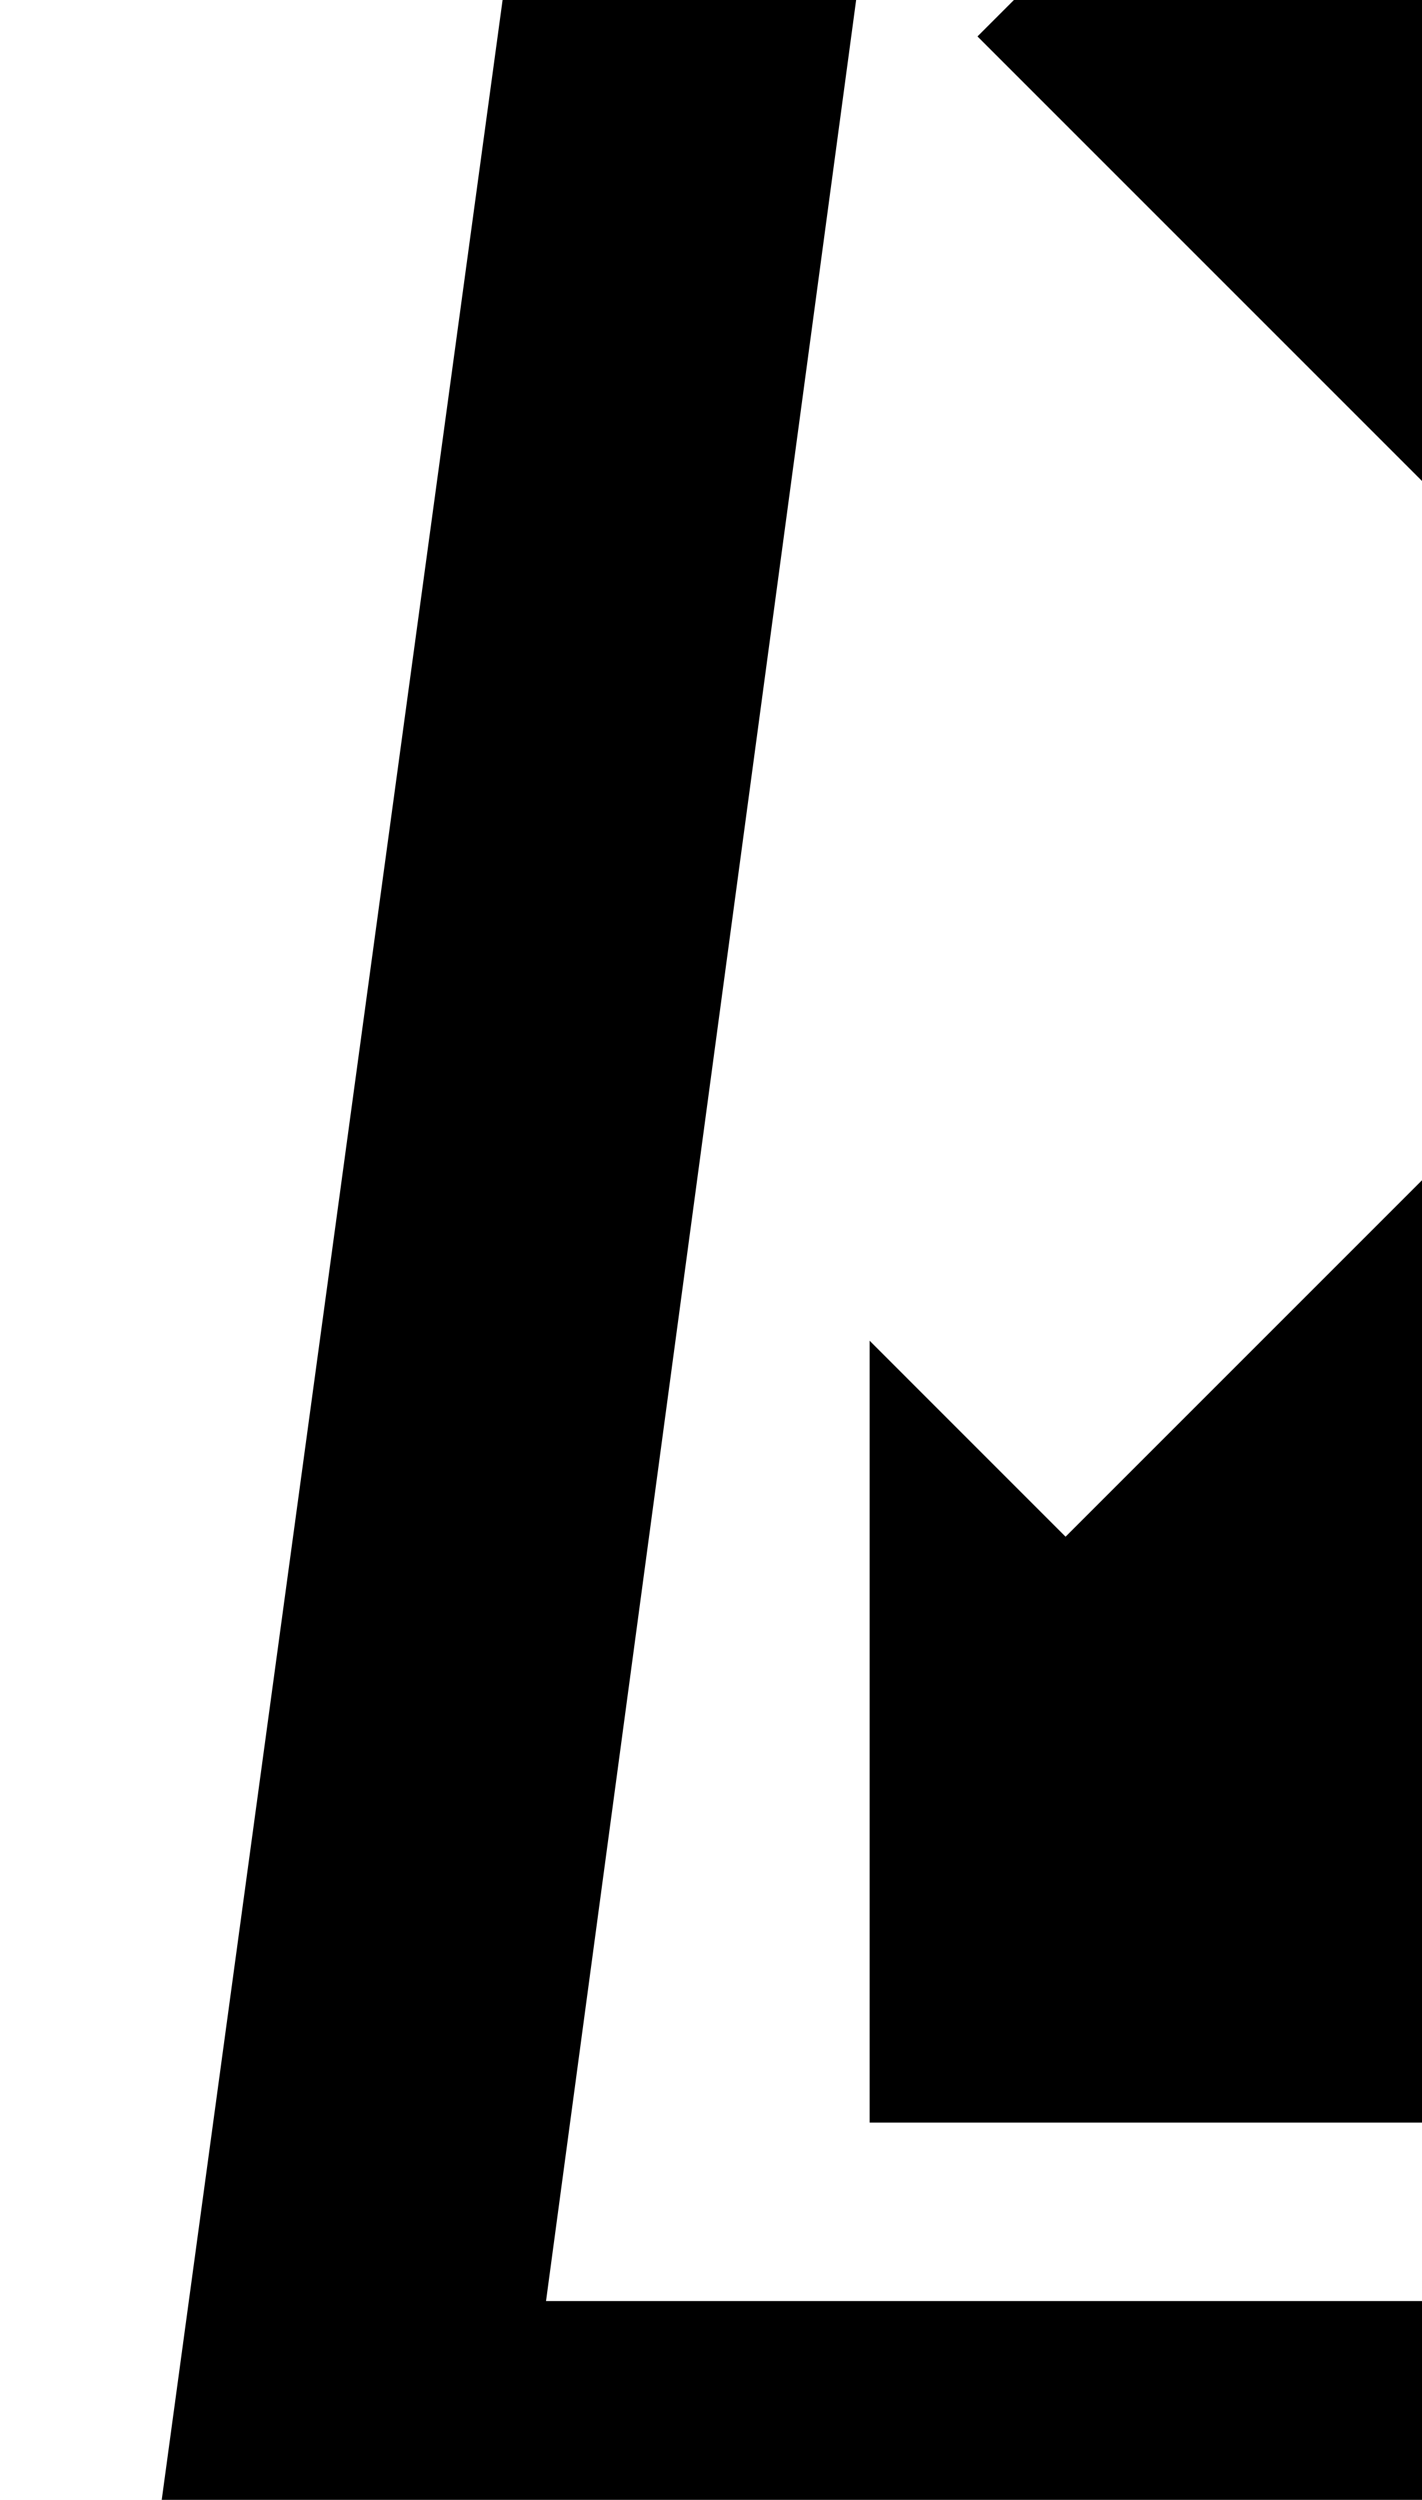 <?xml version="1.0" encoding="utf-8"?>
<!DOCTYPE svg PUBLIC "-//W3C//DTD SVG 1.0//EN" "http://www.w3.org/TR/2001/REC-SVG-20010904/DTD/svg10.dtd">

<svg version="1.0" 
	id="glyph_𝖇" 
	xmlns="http://www.w3.org/2000/svg" 
	xmlns:xlink="http://www.w3.org/1999/xlink"
	x="0px"
	y="0px"
	width="49.609px" 
	height="87.207px">
<g id="𝖇">
<path style="fill:#000000;stroke-width:0px" d="M29.883 -90.56 C48.633 -103.06 86.133 -128.06 104.883 -140.56 C123.633 -128.06 161.133 -103.06 179.883 -90.56 C186.133 -44.727 198.633 46.94 204.883 92.773 C154.883 92.773 54.883 92.773 4.883 92.773 C11.133 46.94 23.633 -44.727 29.883 -90.56 zM168.883 -81.727 C152.883 -92.477 120.883 -113.977 104.883 -124.727 C88.883 -113.977 56.883 -92.477 40.883 -81.727 C35.425 -41.227 24.508 39.773 19.049 80.273 C61.966 80.273 147.799 80.273 190.716 80.273 C185.258 39.773 174.341 -41.227 168.883 -81.727 zM128.831 -79.28 C125.828 -79.28 119.822 -79.28 116.819 -79.28 C116.819 -76.265 116.819 -70.235 116.819 -67.22 C110.789 -67.22 98.728 -67.22 92.698 -67.22 C92.698 -70.235 92.698 -76.265 92.698 -79.28 C89.695 -79.28 83.689 -79.28 80.686 -79.28 C86.704 -85.298 98.74 -97.334 104.758 -103.352 C110.776 -97.334 122.813 -85.298 128.831 -79.28 zM80.138 53.339 C83.141 53.339 89.147 53.339 92.15 53.339 C92.15 50.323 92.15 44.293 92.15 41.278 C98.18 41.278 110.241 41.278 116.271 41.278 C116.271 44.293 116.271 50.323 116.271 53.339 C119.274 53.339 125.28 53.339 128.283 53.339 C122.265 59.357 110.229 71.393 104.211 77.411 C98.193 71.393 86.156 59.357 80.138 53.339 zM58.173 -22.802 C58.173 -19.799 58.173 -13.793 58.173 -10.79 C61.188 -10.79 67.218 -10.79 70.233 -10.79 C70.233 -4.76 70.233 7.301 70.233 13.331 C67.218 13.331 61.188 13.331 58.173 13.331 C58.173 16.334 58.173 22.34 58.173 25.343 C52.155 19.325 40.119 7.289 34.101 1.271 C40.119 -4.747 52.155 -16.784 58.173 -22.802 zM151.892 25.891 C151.892 22.888 151.892 16.882 151.892 13.879 C148.877 13.879 142.846 13.879 139.831 13.879 C139.831 7.849 139.831 -4.212 139.831 -10.242 C142.846 -10.242 148.877 -10.242 151.892 -10.242 C151.892 -13.245 151.892 -19.251 151.892 -22.254 C157.91 -16.236 169.946 -4.2 175.964 1.818 C169.946 7.836 157.91 19.873 151.892 25.891 zM165.777 -53.458 C164.068 -55.168 160.65 -58.586 158.941 -60.295 C149.575 -50.929 130.844 -32.199 121.479 -22.833 C118.078 -26.234 111.276 -33.036 107.876 -36.437 C117.241 -45.802 135.972 -64.533 145.337 -73.898 C143.628 -75.607 140.21 -79.025 138.501 -80.735 C145.32 -80.735 158.958 -80.735 165.777 -80.735 C165.777 -73.916 165.777 -60.277 165.777 -53.458 zM152.998 75.691 C154.707 73.982 158.125 70.564 159.835 68.855 C150.469 59.489 131.738 40.758 122.373 31.393 C125.774 27.992 132.576 21.19 135.977 17.79 C145.342 27.155 164.073 45.886 173.438 55.251 C175.147 53.542 178.565 50.124 180.274 48.415 C180.274 55.234 180.274 68.872 180.274 75.691 C173.455 75.691 159.817 75.691 152.998 75.691 zM30.338 46.771 C32.047 48.48 35.465 51.898 37.174 53.608 C46.54 44.242 65.271 25.511 74.636 16.146 C78.037 19.547 84.839 26.349 88.239 29.75 C78.874 39.115 60.143 57.846 50.778 67.211 C52.487 68.92 55.905 72.338 57.614 74.047 C50.795 74.047 37.157 74.047 30.338 74.047 C30.338 67.228 30.338 53.59 30.338 46.771 zM125.784 12.71 Q125.784 19.443 120.945 23.266 Q116.105 27.089 107.232 27.089 C101.75 27.089 94.896 27.089 90.784 27.089 C90.784 15.314 90.784 -8.236 90.784 -20.01 C94.213 -20.01 101.069 -20.01 104.497 -20.01 Q113.264 -20.01 116.982 -18.047 Q121.787 -15.557 121.787 -9.595 Q121.787 -6.298 120.121 -3.966 Q118.455 -1.634 115.509 -0.161 C115.509 0.05 115.509 0.313 115.509 0.471 Q120.419 1.488 123.102 4.661 Q125.784 7.835 125.784 12.71 zM115.79 -8.753 Q115.79 -10.541 115.193 -11.804 Q113.896 -14.504 109.547 -14.925 Q107.408 -15.136 104.251 -15.136 C101.68 -15.136 98.465 -15.136 96.536 -15.136 C96.536 -11.567 96.536 -4.431 96.536 -0.862 C98.623 -0.862 102.796 -0.862 104.883 -0.862 Q110.459 -0.862 112.949 -2.475 Q115.79 -4.299 115.79 -8.753 zM119.787 12.956 Q119.787 7.414 115.719 5.275 Q113.229 3.978 106.636 3.978 C103.269 3.978 99.061 3.978 96.536 3.978 C96.536 8.537 96.536 17.655 96.536 22.214 C98.675 22.214 102.954 22.214 105.093 22.214 Q113.3 22.214 116.28 20.145 Q119.787 17.69 119.787 12.956 zM71.31 -80.819 C69.601 -79.11 66.183 -75.692 64.474 -73.983 C73.839 -64.618 92.57 -45.887 101.935 -36.521 C98.534 -33.121 91.732 -26.319 88.332 -22.918 C78.966 -32.283 60.235 -51.014 50.87 -60.379 C49.161 -58.67 45.743 -55.252 44.034 -53.543 C44.034 -60.362 44.034 -74 44.034 -80.819 C50.853 -80.819 64.491 -80.819 71.31 -80.819 z" id="path_𝖇_0" />
</g>
</svg>